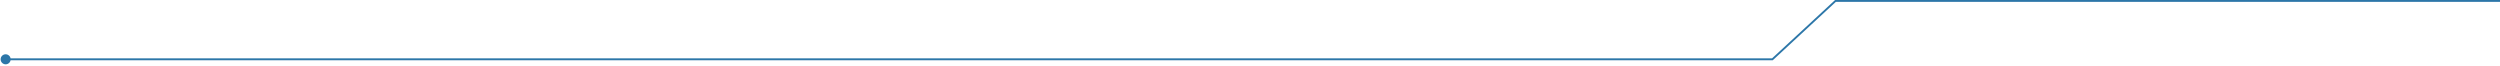 <svg width="1328" height="35" viewBox="0 0 1328 35" fill="none" xmlns="http://www.w3.org/2000/svg">
<path d="M0.333 31.5C0.333 32.973 1.527 34.167 3 34.167C4.473 34.167 5.667 32.973 5.667 31.5C5.667 30.027 4.473 28.833 3 28.833C1.527 28.833 0.333 30.027 0.333 31.5ZM941.5 31.5V32H941.696L941.84 31.867L941.5 31.5ZM975 0.5V0H974.804L974.66 0.133L975 0.5ZM3 32H941.5V31H3V32ZM941.84 31.867L975.34 0.867L974.66 0.133L941.16 31.133L941.84 31.867ZM975 1H1414V0H975V1Z" fill="#2C76A8"/>
</svg>
